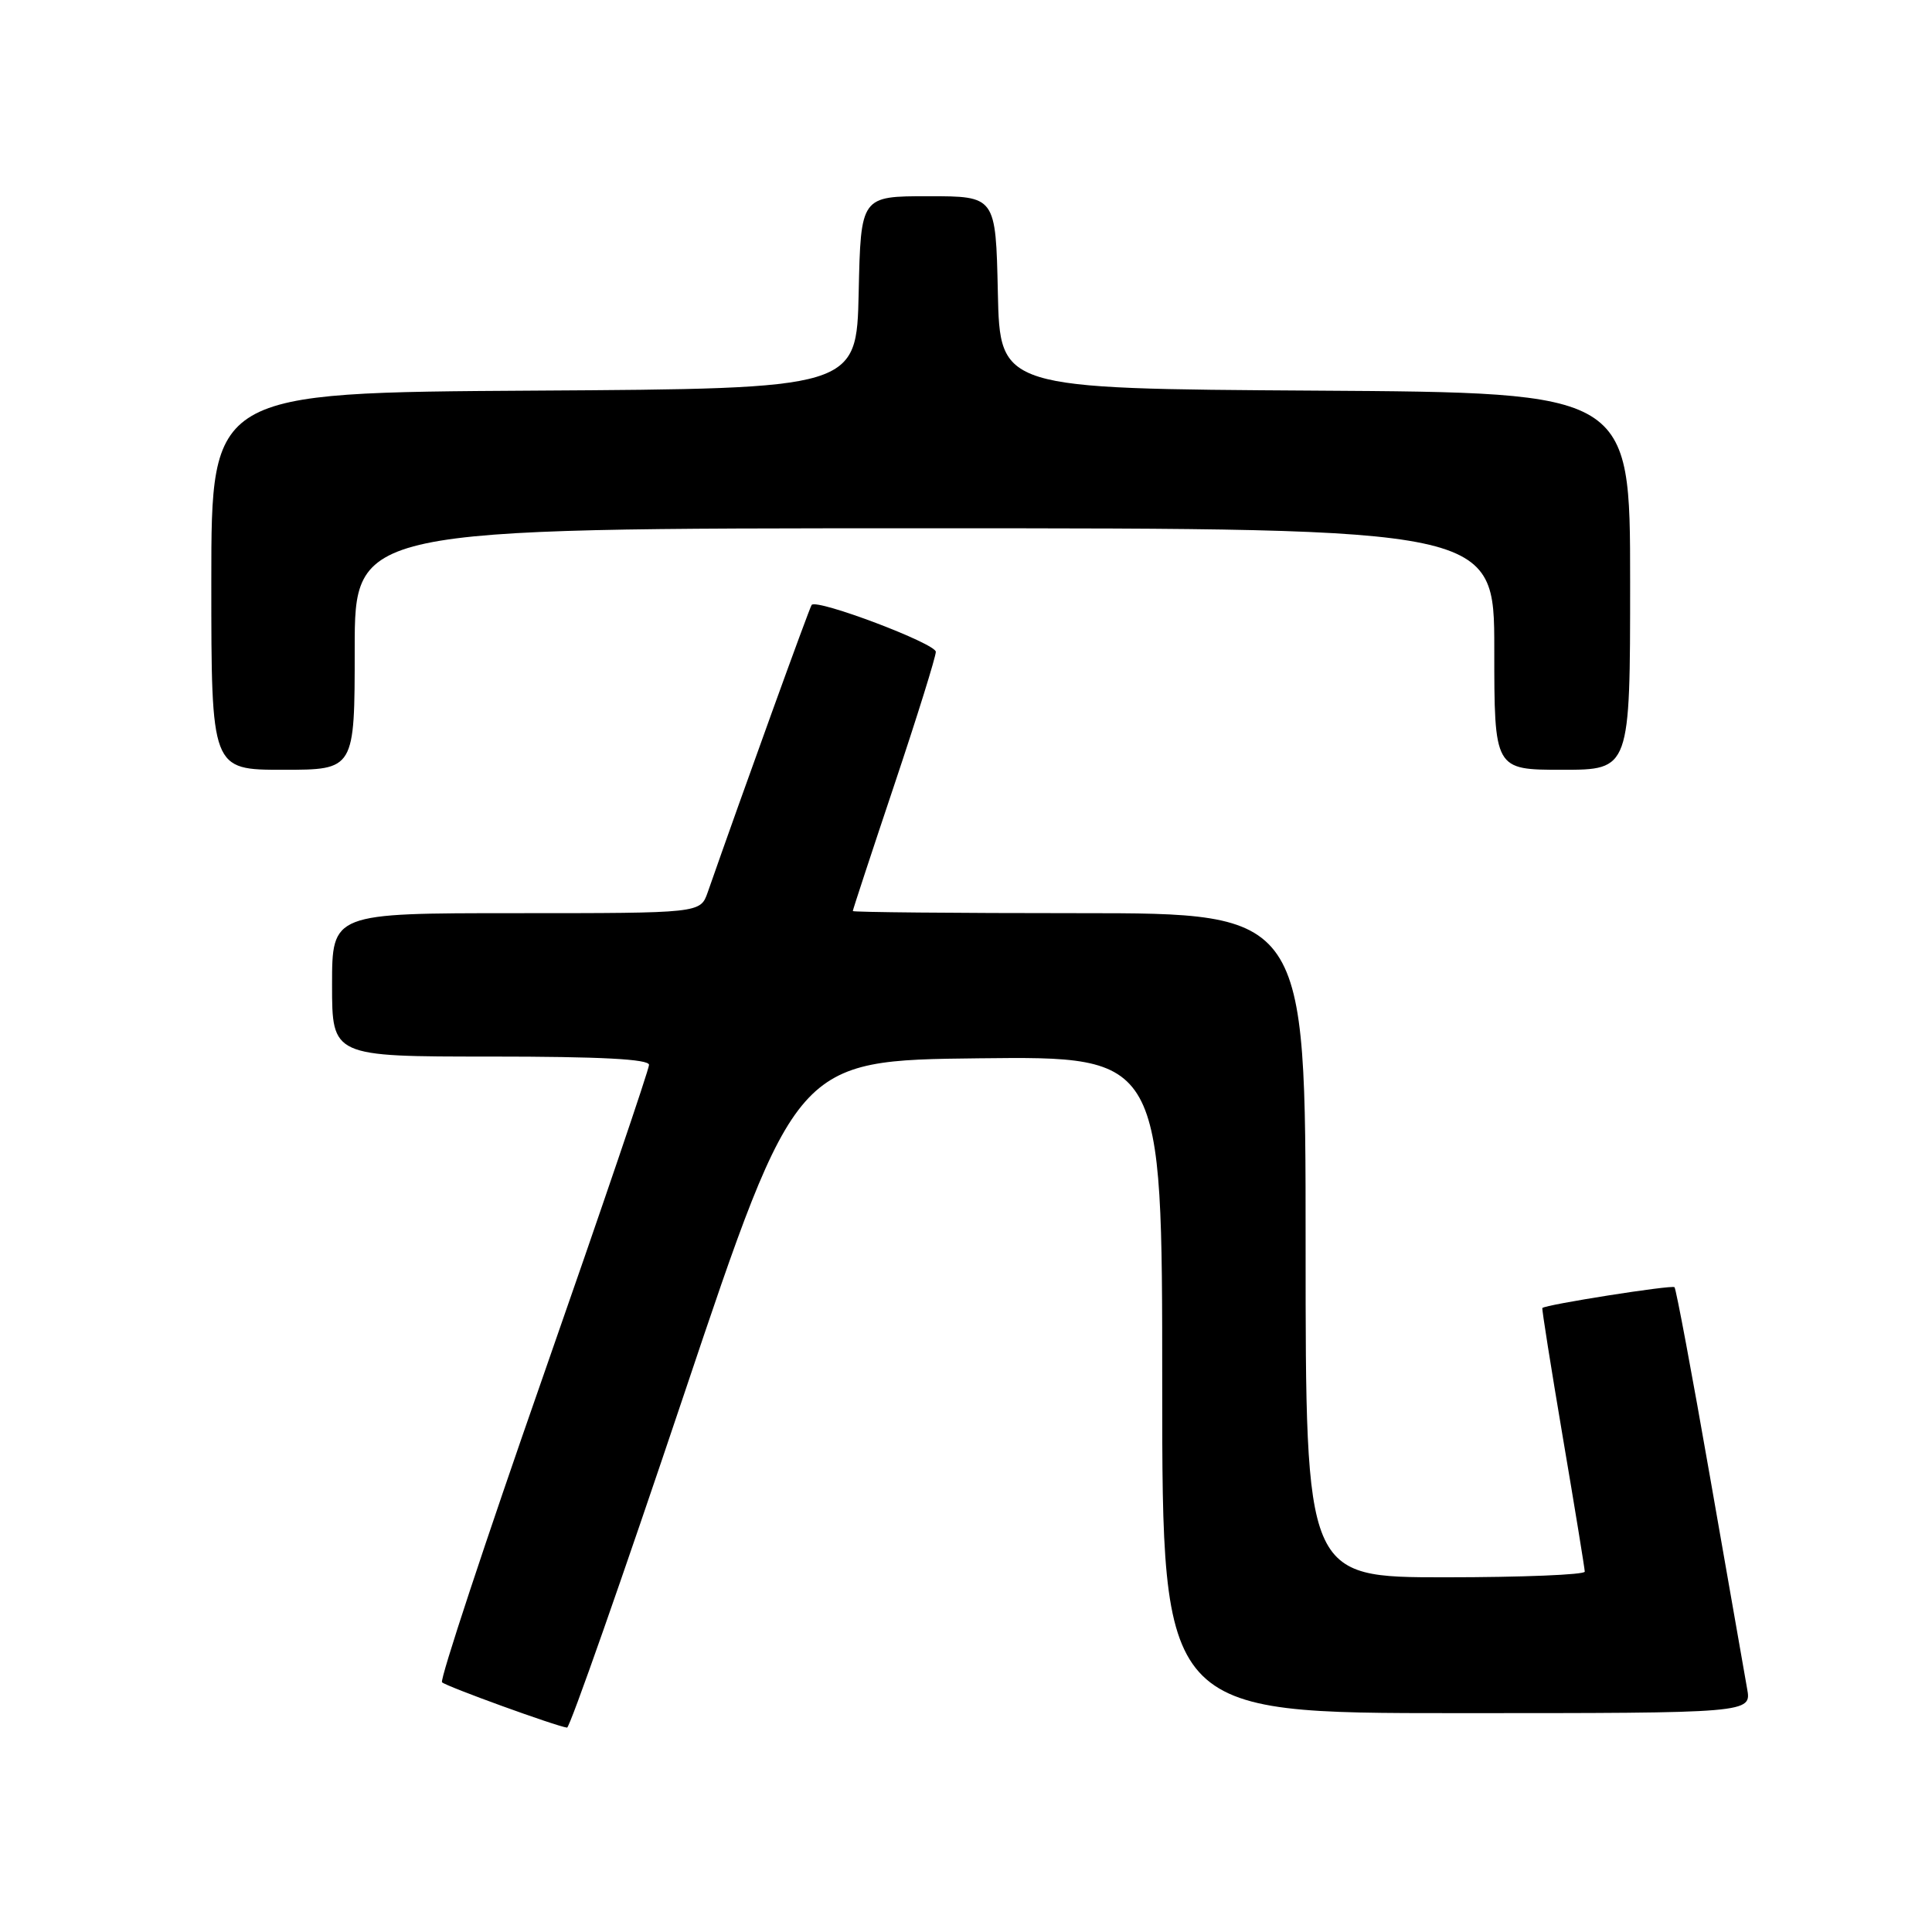 <?xml version="1.0" encoding="UTF-8" standalone="no"?>
<!DOCTYPE svg PUBLIC "-//W3C//DTD SVG 1.1//EN" "http://www.w3.org/Graphics/SVG/1.1/DTD/svg11.dtd" >
<svg xmlns="http://www.w3.org/2000/svg" xmlns:xlink="http://www.w3.org/1999/xlink" version="1.1" viewBox="0 0 256 256">
 <g >
 <path fill="currentColor"
d=" M 90.64 184.75 C 105.50 140.50 105.50 140.50 129.75 140.23 C 154.00 139.96 154.00 139.96 154.00 183.48 C 154.00 227.00 154.00 227.00 193.05 227.00 C 232.09 227.00 232.09 227.00 231.50 223.75 C 231.18 221.96 228.97 209.35 226.59 195.72 C 224.21 182.09 222.09 170.77 221.88 170.56 C 221.54 170.23 204.76 172.87 204.37 173.32 C 204.28 173.42 205.51 181.15 207.09 190.50 C 208.68 199.85 209.98 207.84 209.99 208.25 C 209.99 208.66 201.68 209.00 191.50 209.00 C 173.00 209.00 173.00 209.00 173.00 165.00 C 173.00 121.00 173.00 121.00 143.00 121.00 C 126.50 121.00 113.00 120.87 113.00 120.72 C 113.00 120.56 115.47 113.04 118.50 104.00 C 121.53 94.96 124.00 87.03 124.00 86.37 C 124.00 85.27 108.30 79.33 107.55 80.15 C 107.29 80.43 98.43 104.92 93.77 118.25 C 92.80 121.00 92.80 121.00 68.40 121.00 C 44.00 121.00 44.00 121.00 44.00 130.50 C 44.00 140.00 44.00 140.00 65.00 140.00 C 79.60 140.00 86.00 140.34 86.00 141.10 C 86.00 141.70 79.70 160.23 72.00 182.26 C 64.29 204.30 58.25 222.59 58.57 222.91 C 59.10 223.45 73.69 228.74 75.14 228.92 C 75.49 228.96 82.47 209.09 90.64 184.75 Z  M 47.00 86.00 C 47.00 70.00 47.00 70.00 122.50 70.00 C 198.00 70.00 198.00 70.00 198.00 86.00 C 198.00 102.00 198.00 102.00 207.00 102.00 C 216.00 102.00 216.00 102.00 216.00 77.01 C 216.00 52.02 216.00 52.02 174.25 51.76 C 132.50 51.50 132.50 51.50 132.22 38.75 C 131.94 26.00 131.94 26.00 123.00 26.00 C 114.06 26.00 114.06 26.00 113.78 38.75 C 113.50 51.50 113.50 51.50 70.75 51.76 C 28.00 52.02 28.00 52.02 28.00 77.01 C 28.00 102.00 28.00 102.00 37.50 102.00 C 47.00 102.00 47.00 102.00 47.00 86.00 Z "/>
</g>
</svg>
